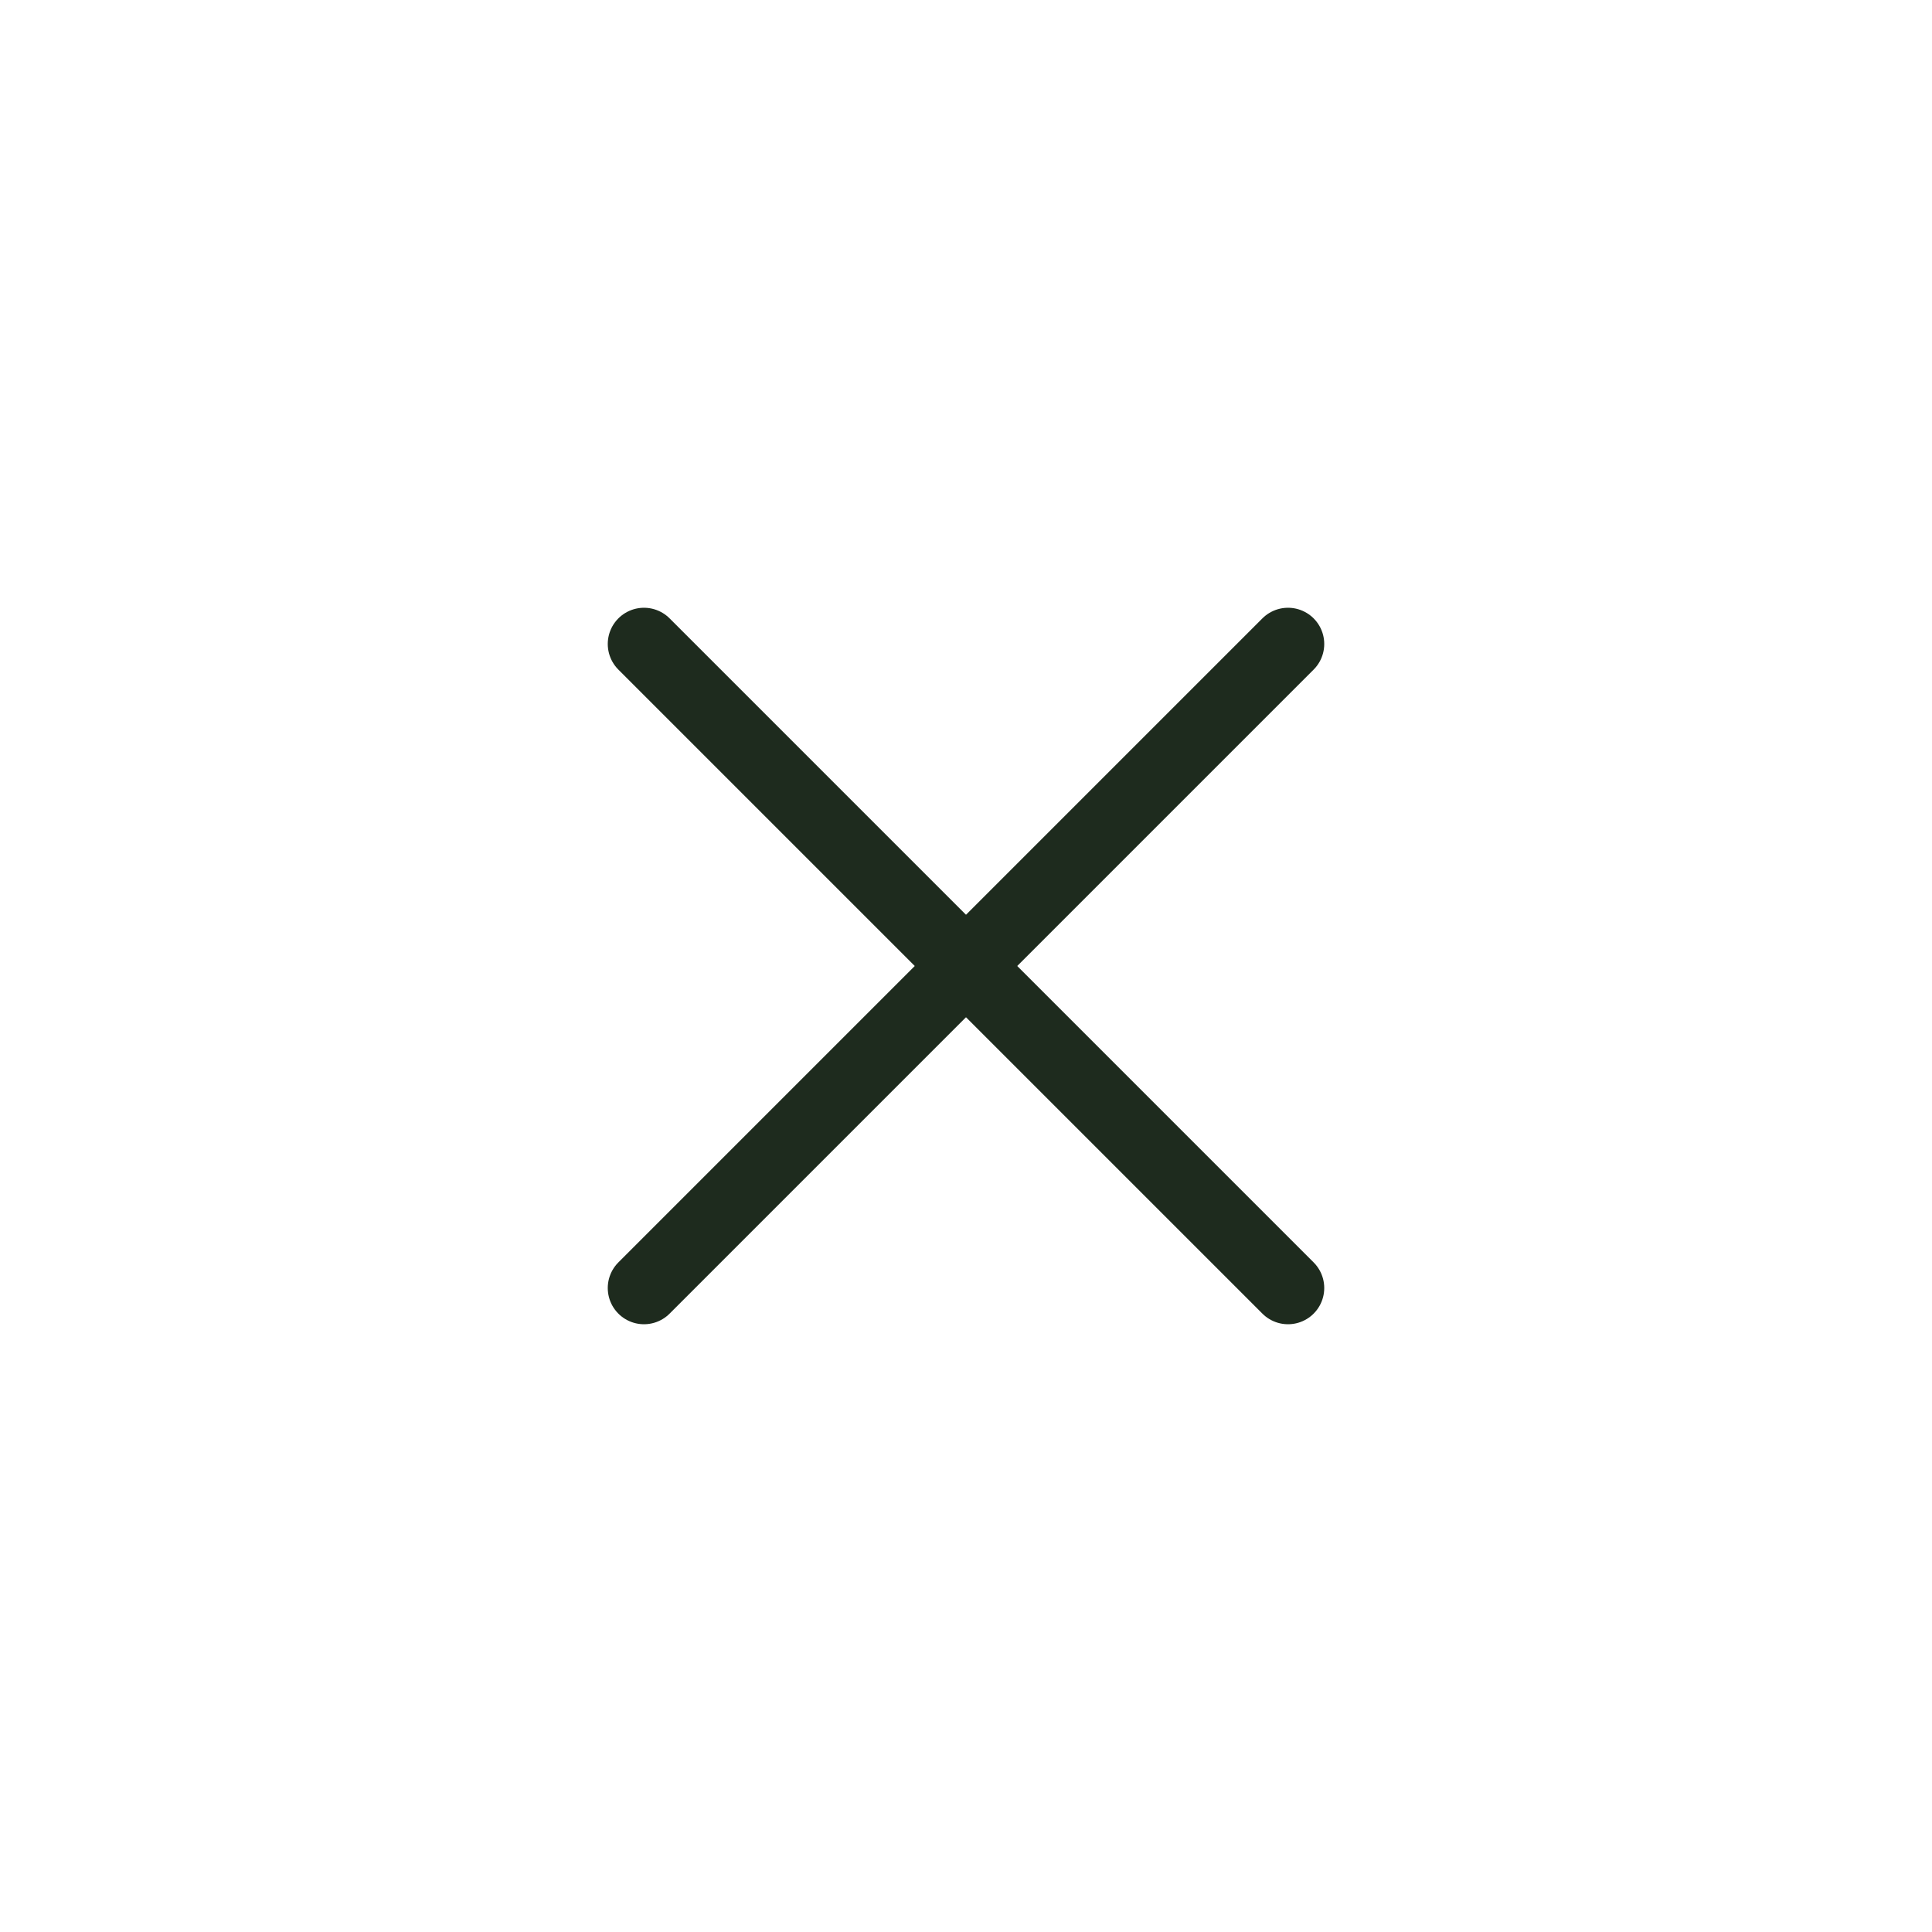 <svg width="40" height="40" viewBox="0 0 40 40" fill="none" xmlns="http://www.w3.org/2000/svg">
<g id="Group">
<g id="Group_2">
<path id="Path" d="M13.333 13.333L26.667 26.667" stroke="#1E2B1E" stroke-width="1.5" stroke-linecap="round" stroke-linejoin="round"/>
<path id="Path_2" d="M26.667 13.333L13.333 26.667" stroke="#1E2B1E" stroke-width="1.5" stroke-linecap="round" stroke-linejoin="round"/>
</g>
</g>
</svg>
